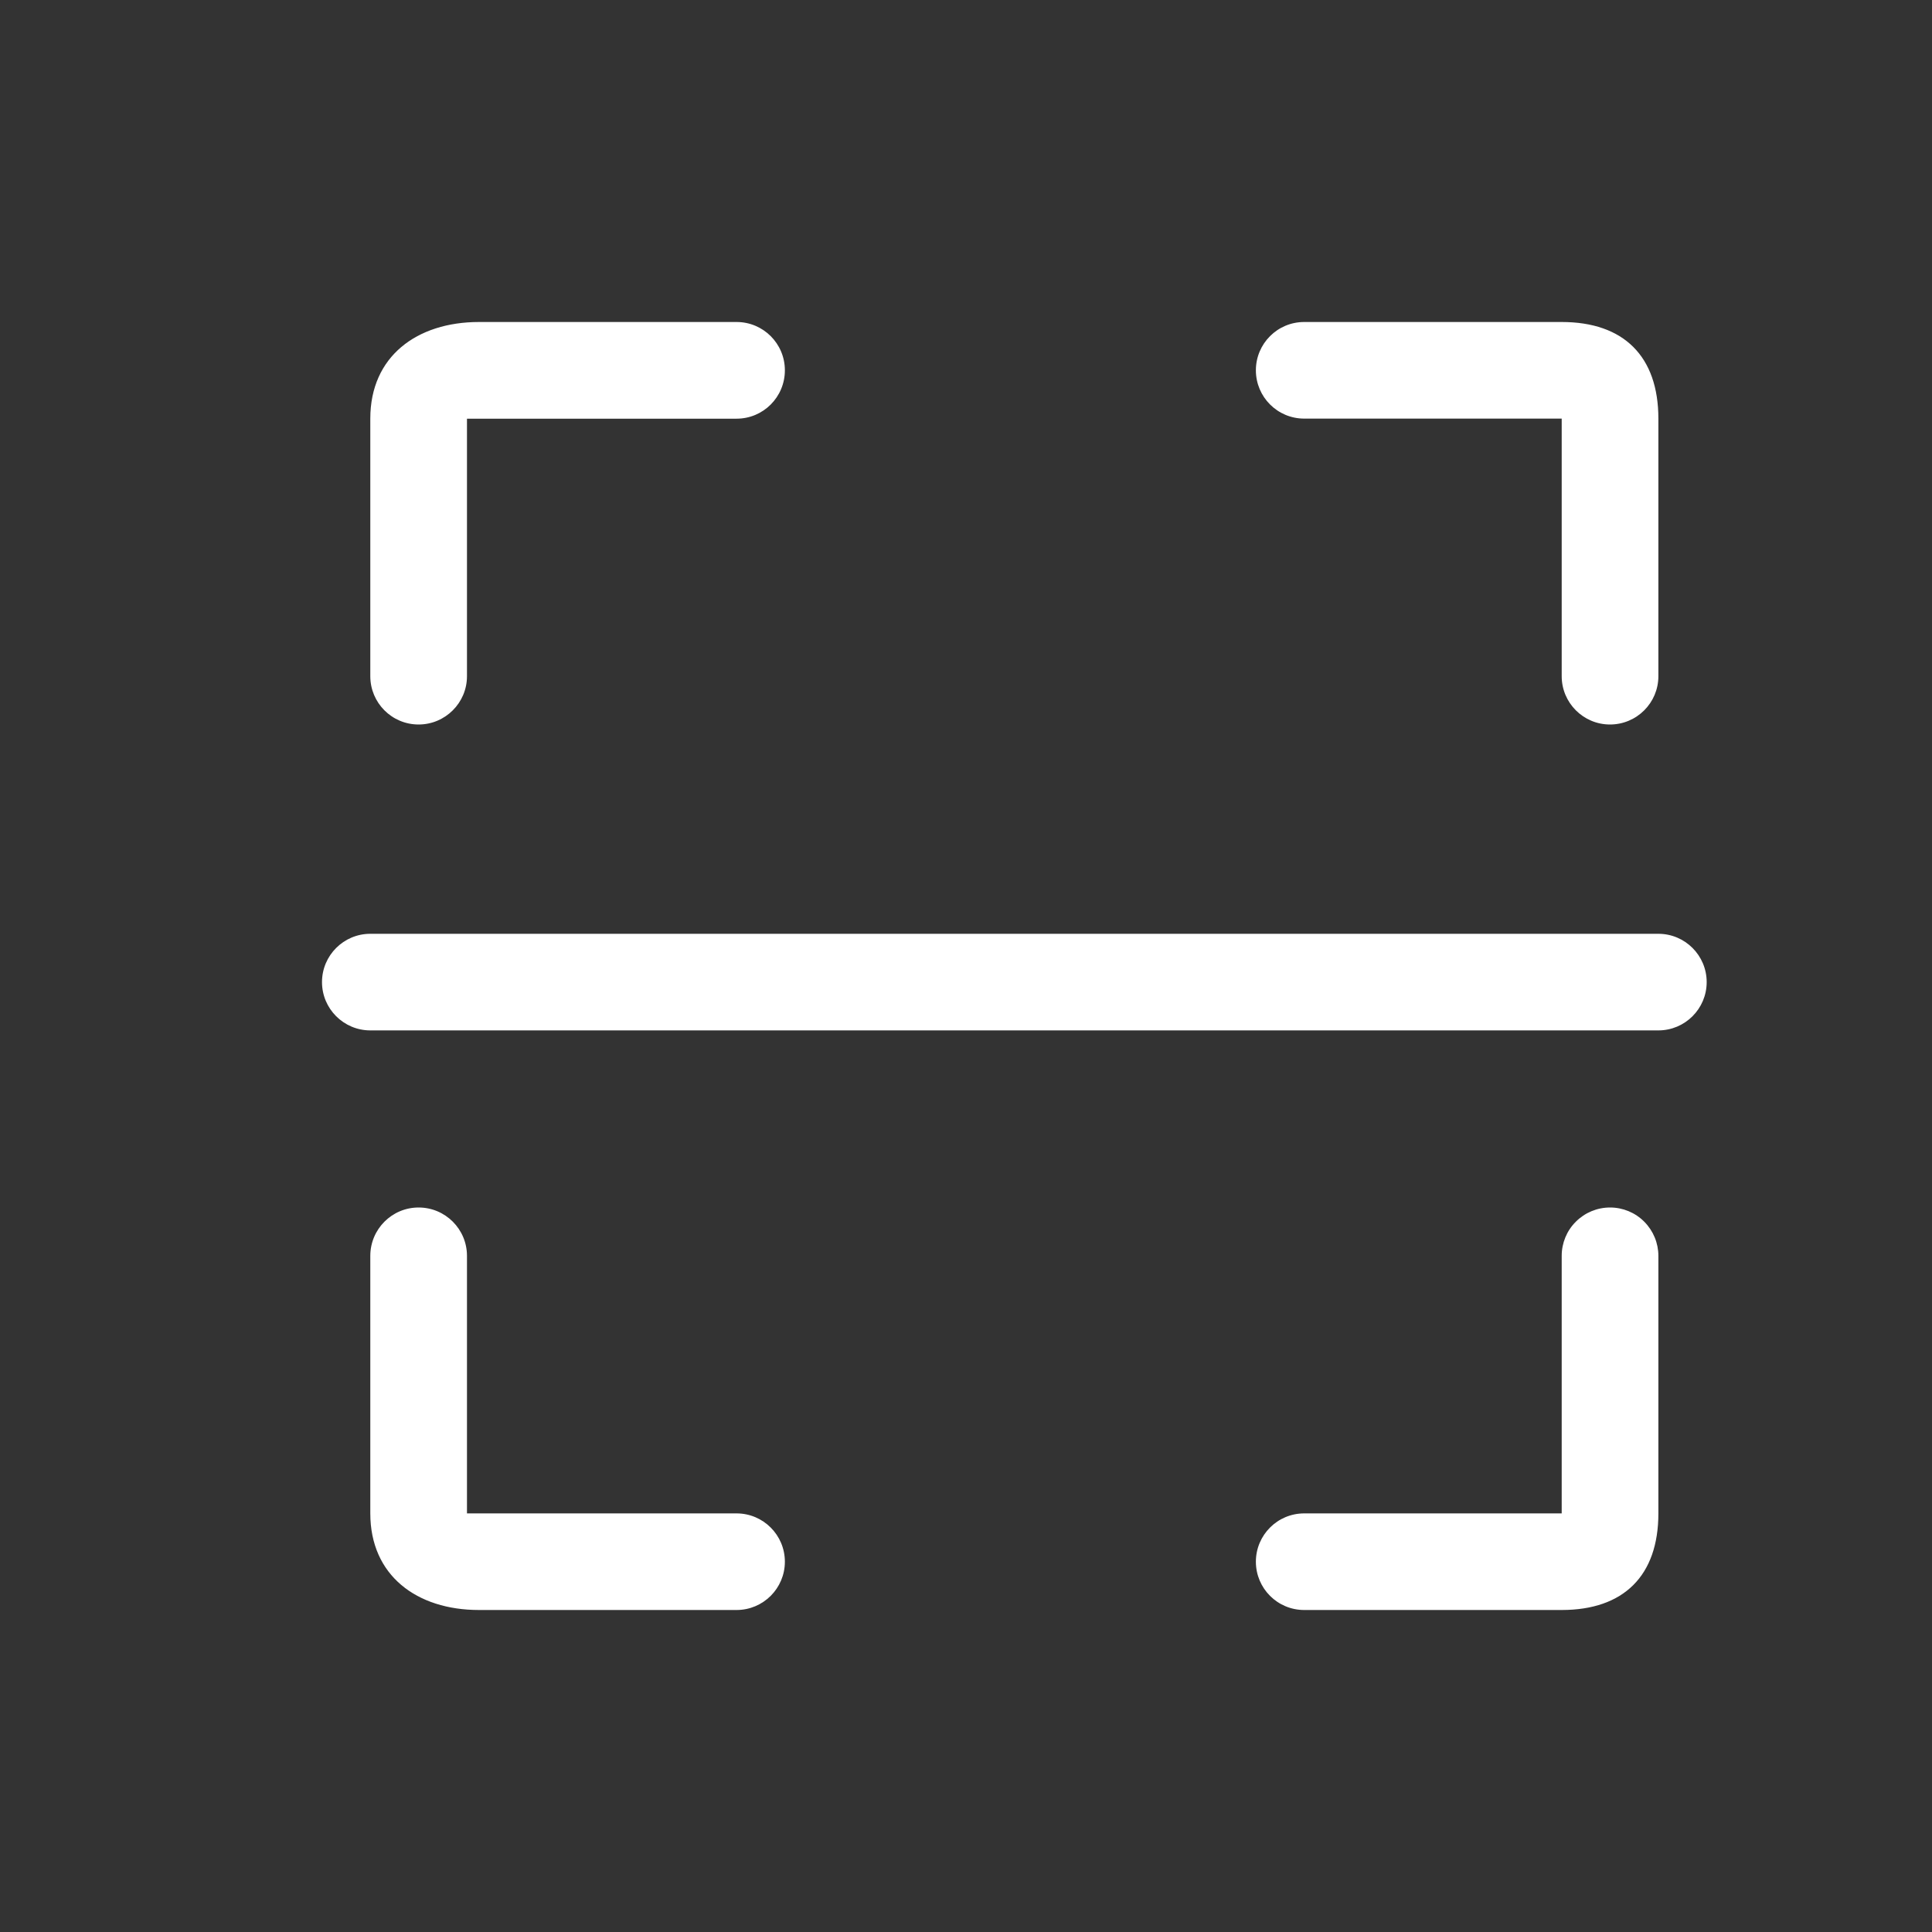 <?xml version="1.0" encoding="UTF-8"?>
<svg width="24px" height="24px" viewBox="0 0 24 24" version="1.1" xmlns="http://www.w3.org/2000/svg" xmlns:xlink="http://www.w3.org/1999/xlink">
    <rect x="0" y="0" width="24" height="24" fill="#333333" stroke="none"/>
    <g id="图标" stroke="none" stroke-width="1" fill="none" fill-rule="evenodd">
        <g transform="translate(-437, -71)" fill="#FFFFFF" fill-rule="nonzero" id="navigation-menu备份-16">
            <g transform="translate(437, 71)">
                <g id="编组" transform="translate(4, 4)">
                    <path d="M12.2,1.2 L15.4,1.2 L15.4,4.4 C15.4,4.731 15.669,5 16,5 C16.332,5 16.601,4.731 16.601,4.4 L16.601,1.201 C16.601,0.428 16.172,1.33226763e-15 15.4,1.33226763e-15 L12.201,1.33226763e-15 C11.869,1.33226763e-15 11.601,0.269 11.601,0.6 C11.601,0.931 11.869,1.2 12.201,1.2 L12.2,1.2 Z M1.2,5 C1.531,5 1.801,4.731 1.801,4.4 L1.801,1.201 L5.15,1.201 C5.482,1.201 5.75,0.932 5.75,0.6 C5.75,0.269 5.482,0 5.15,0 L1.951,0 C1.178,0 0.6,0.428 0.6,1.2 L0.6,4.4 C0.6,4.731 0.868,5 1.2,5 Z M16.001,11 C15.841,11 15.689,11.063 15.576,11.176 C15.463,11.288 15.4,11.441 15.4,11.6 L15.4,14.8 L12.201,14.8 C11.869,14.8 11.601,15.069 11.601,15.4 C11.601,15.731 11.869,16 12.201,16 L15.4,16 C16.172,16 16.601,15.572 16.601,14.8 L16.601,11.601 C16.601,11.442 16.538,11.289 16.425,11.176 C16.313,11.063 16.16,11 16.001,11 L16.001,11 Z M5.15,14.8 L1.801,14.8 L1.801,11.601 C1.801,11.269 1.532,11 1.2,11 C0.869,11 0.6,11.269 0.6,11.601 L0.6,14.8 C0.6,15.572 1.178,16 1.95,16 L5.15,16 C5.481,16 5.75,15.731 5.75,15.4 C5.75,15.069 5.481,14.8 5.15,14.8 Z M16.601,7.6 L0.6,7.6 C0.269,7.6 0,7.869 0,8.2 C0,8.531 0.269,8.8 0.6,8.8 L16.601,8.8 C16.932,8.8 17.201,8.531 17.201,8.2 C17.201,7.869 16.932,7.6 16.601,7.6 Z" id="形状"></path>
                </g>
            </g>
        </g>
    </g>
</svg>